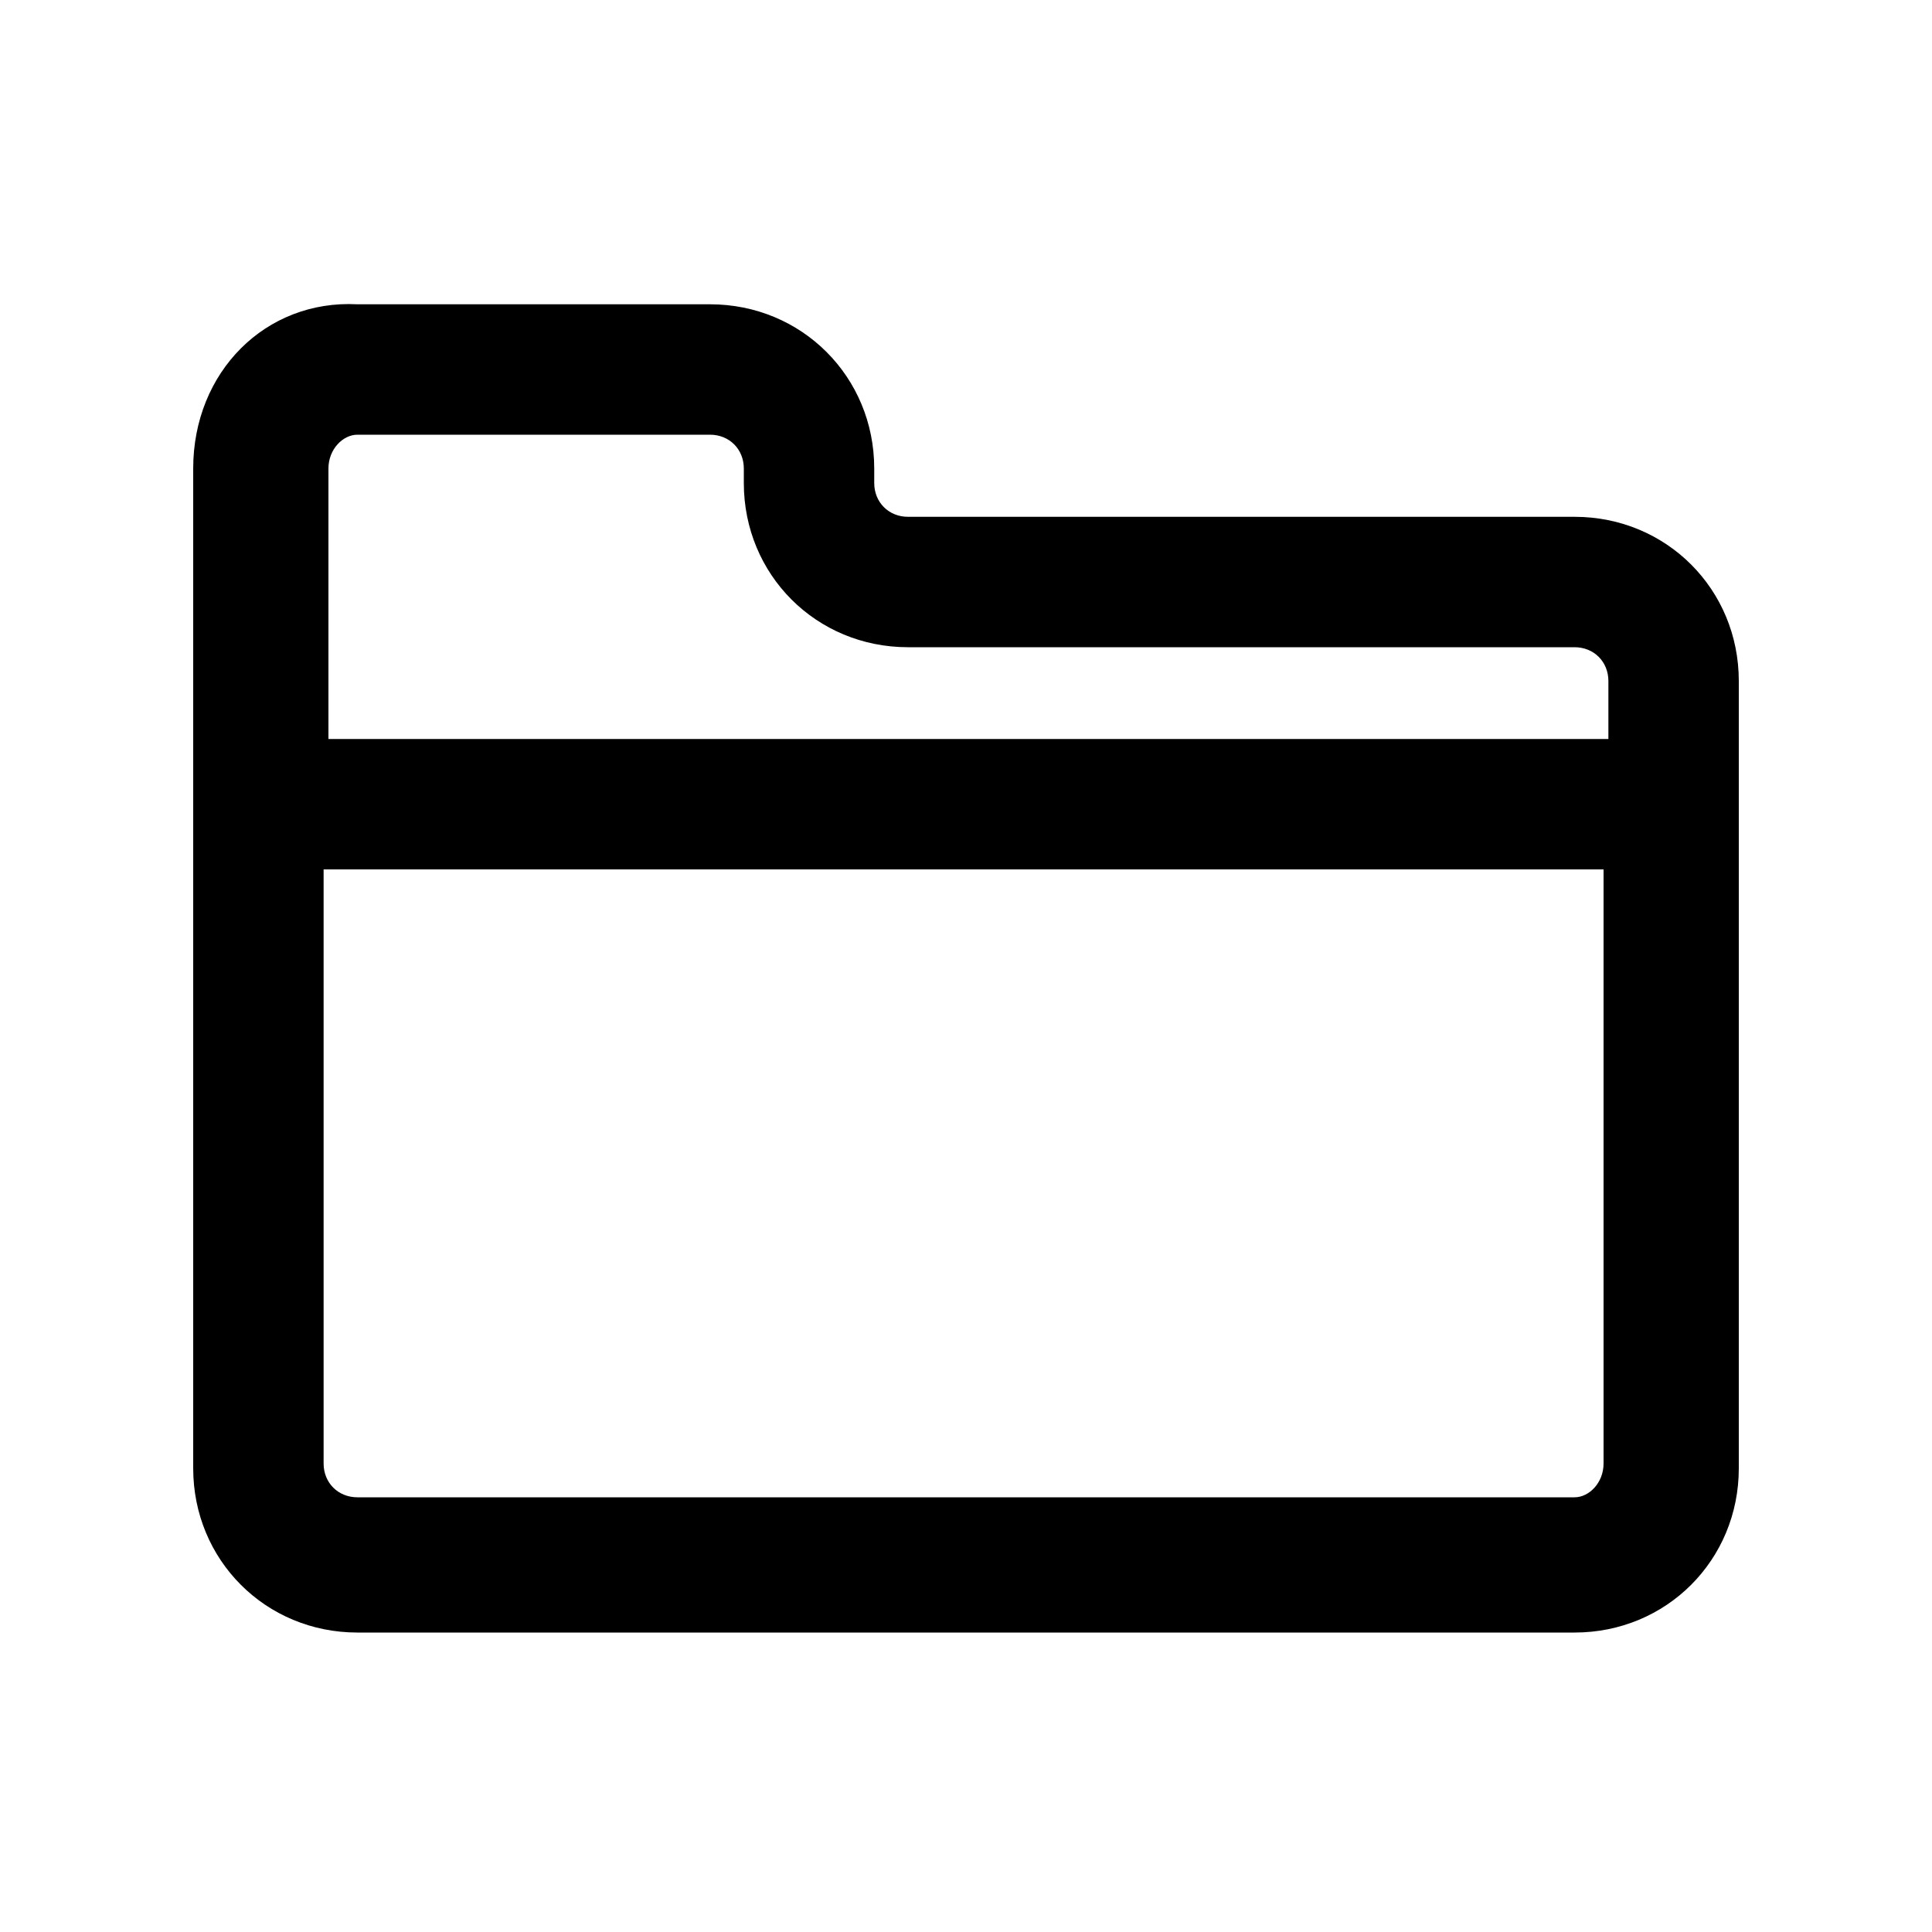 <?xml version="1.0" encoding="utf-8"?>
<!-- Generator: Adobe Illustrator 28.2.0, SVG Export Plug-In . SVG Version: 6.00 Build 0)  -->
<svg version="1.1" xmlns="http://www.w3.org/2000/svg" xmlns:xlink="http://www.w3.org/1999/xlink" x="0px" y="0px"
	 viewBox="0 0 40 40" style="enable-background:new 0 0 40 40;" xml:space="preserve">
<g id="BG">
</g>
<g id="folder-action">
	<path d="M32.6,10.7H18.8c-0.4,0-0.7-0.3-0.7-0.7V9.7c0-1.9-1.5-3.4-3.4-3.4H7.4C5.5,6.2,4,7.7,4,9.7v20.7c0,1.9,1.5,3.4,3.4,3.4
		h25.2c1.9,0,3.4-1.5,3.4-3.4V14.1C36,12.2,34.5,10.7,32.6,10.7z M7.4,9h7.3c0.4,0,0.7,0.3,0.7,0.7V10c0,1.9,1.5,3.4,3.4,3.4h13.8
		c0.4,0,0.7,0.3,0.7,0.7v1.2H6.8V9.7C6.8,9.3,7.1,9,7.4,9z M32.6,31H7.4c-0.4,0-0.7-0.3-0.7-0.7V18h26.5v12.3
		C33.2,30.7,32.9,31,32.6,31z"/>
</g>
</svg>
